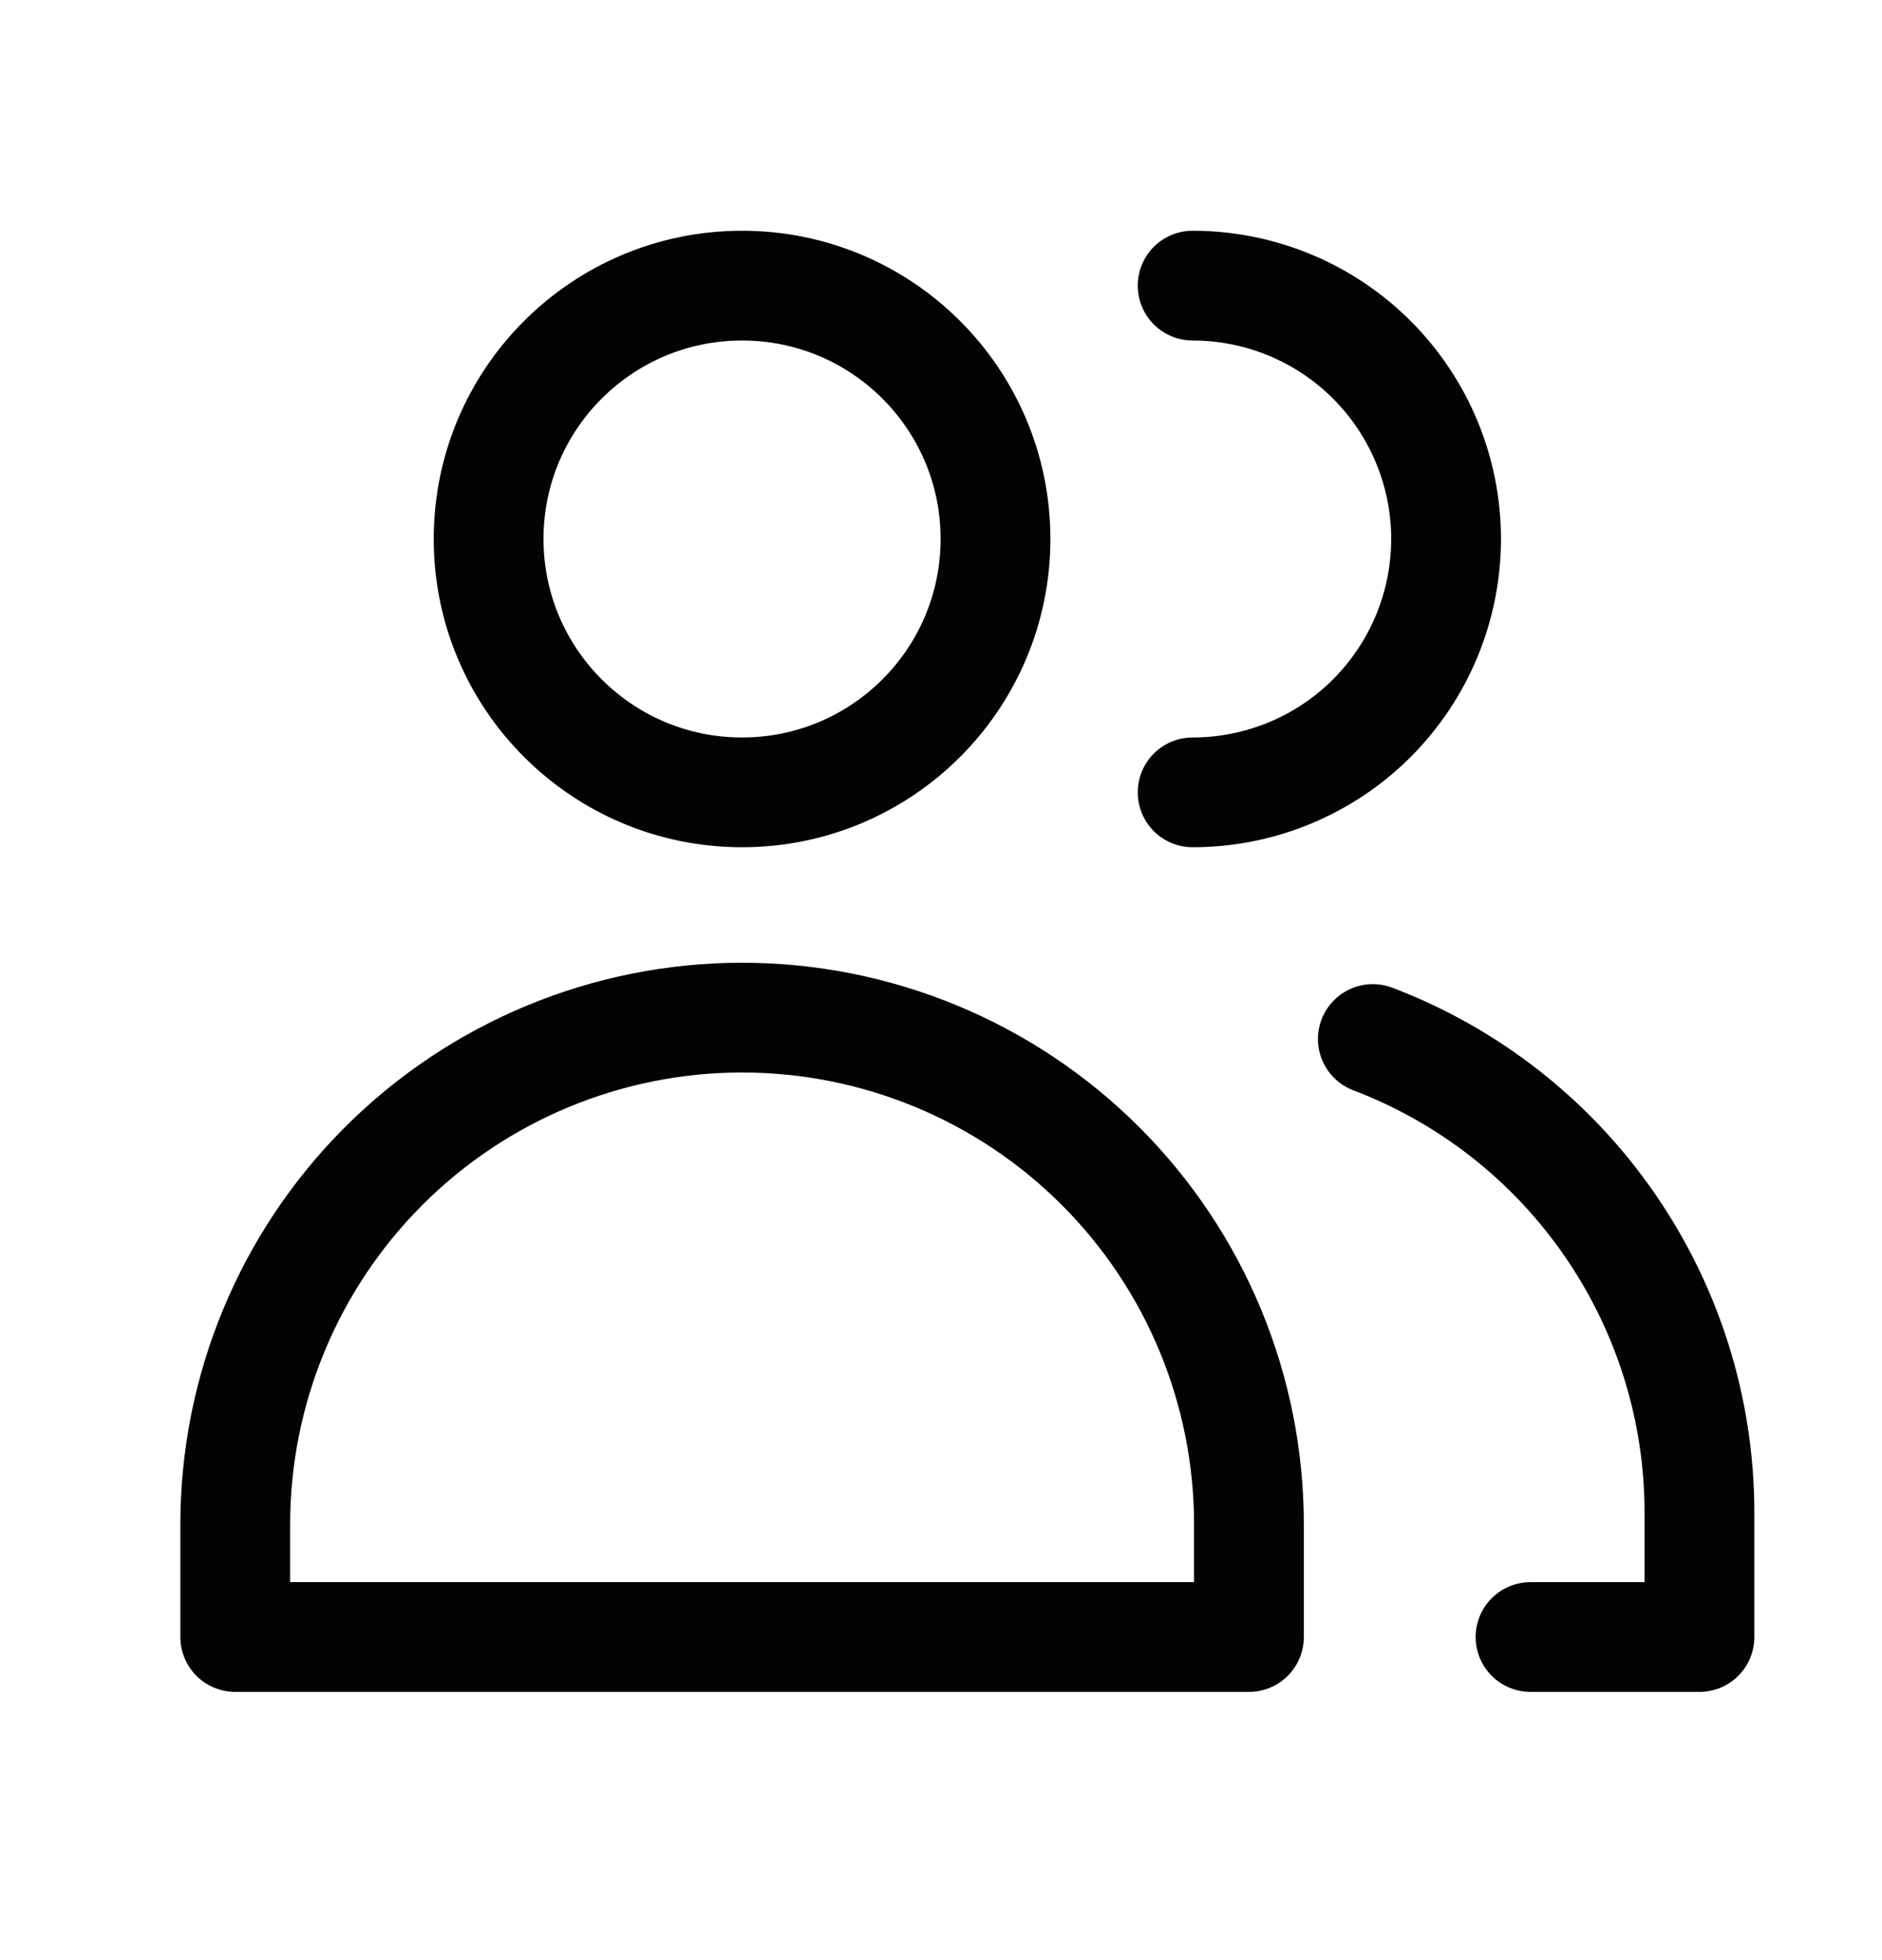 <svg width="24" height="25" viewBox="0 0 24 25" fill="none" xmlns="http://www.w3.org/2000/svg">
<path
    d="M9.463 10.106C11.248 10.106 12.695 8.659 12.695 6.874C12.695 5.089 11.248 3.643 9.463 3.643C7.678 3.643 6.231 5.089 6.231 6.874C6.231 8.659 7.678 10.106 9.463 10.106Z"
    stroke="#020305"
    stroke-width="1.4"
    stroke-linecap="round"
    stroke-linejoin="round"
  />
<path
    d="M15.927 20.879H3V19.442C3 17.728 3.681 16.084 4.893 14.872C6.105 13.66 7.749 12.979 9.463 12.979C11.178 12.979 12.822 13.66 14.034 14.872C15.246 16.084 15.927 17.728 15.927 19.442V20.879Z"
    stroke="#020305"
    stroke-width="1.4"
    stroke-linecap="round"
    stroke-linejoin="round"
  />
<path
    d="M15.209 3.643C16.066 3.643 16.888 3.983 17.494 4.589C18.1 5.195 18.441 6.017 18.441 6.874C18.441 7.731 18.1 8.553 17.494 9.16C16.888 9.766 16.066 10.106 15.209 10.106"
    stroke="#020305"
    stroke-width="1.4"
    stroke-linecap="round"
    stroke-linejoin="round"
  />
<path
    d="M17.507 13.252C18.73 13.717 19.784 14.543 20.527 15.621C21.271 16.698 21.671 17.976 21.672 19.285V20.879H19.518"
    stroke="#020305"
    stroke-width="1.4"
    stroke-linecap="round"
    stroke-linejoin="round"
  />
</svg>
